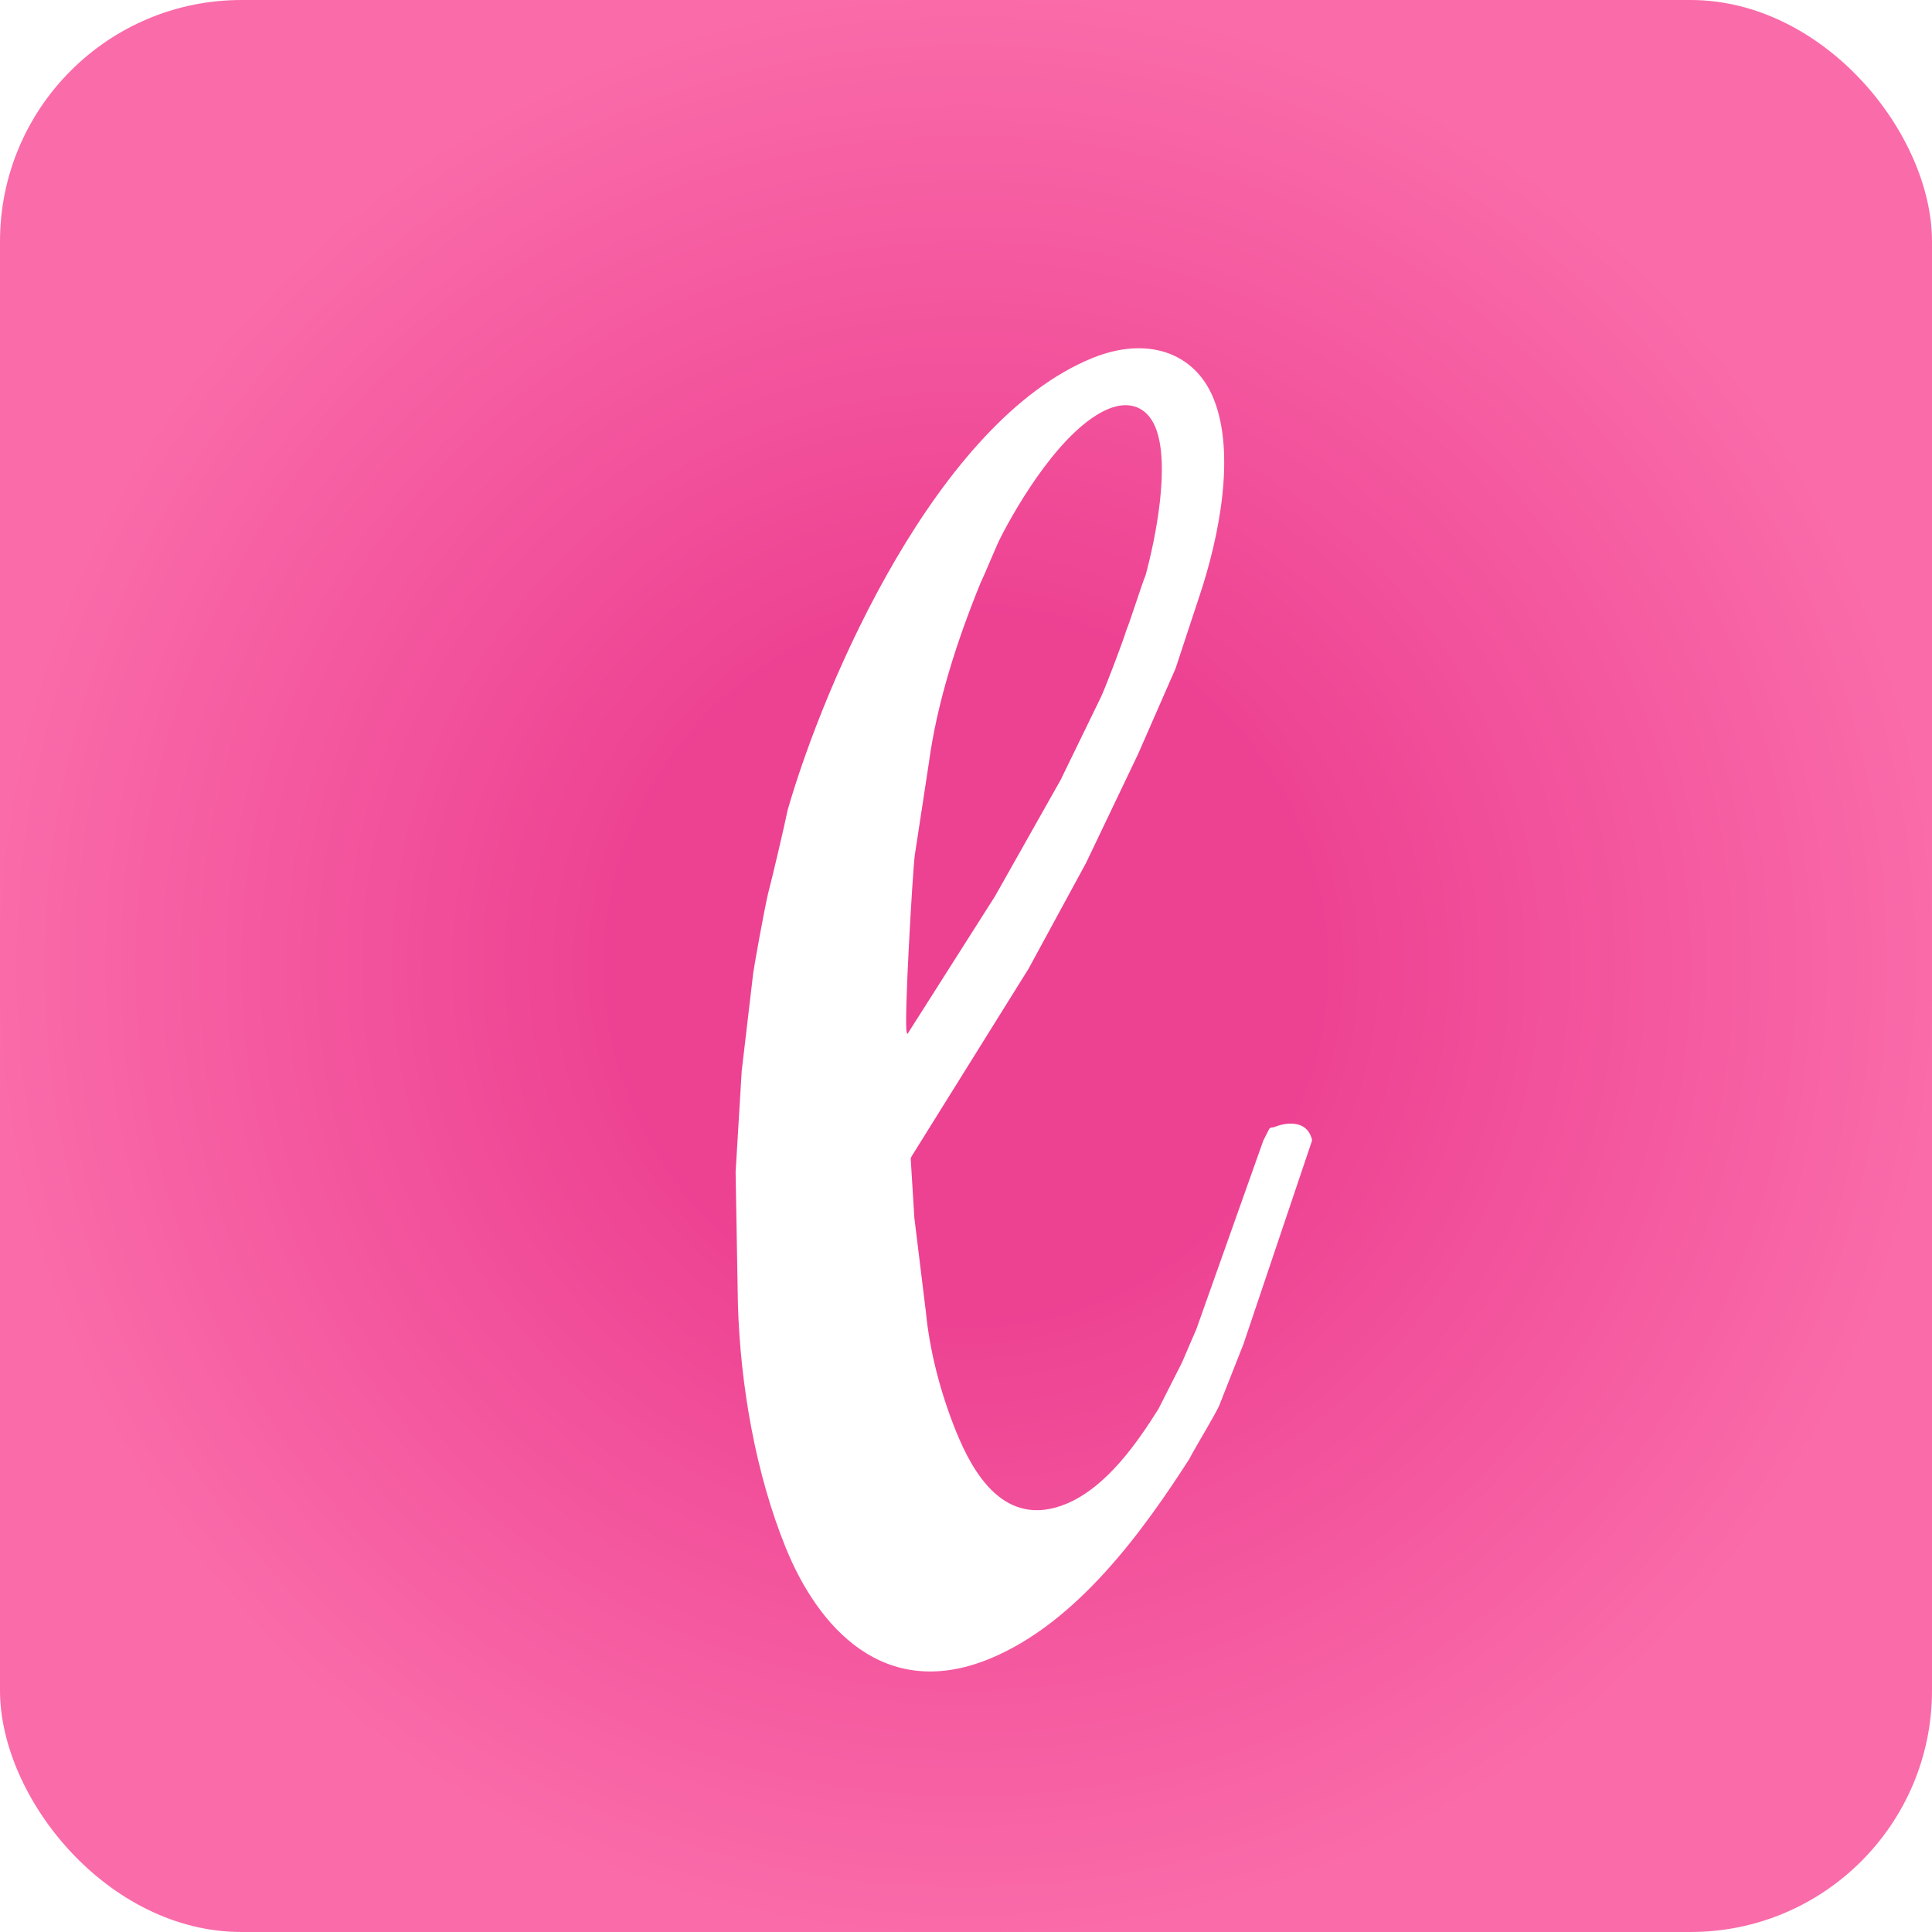 <svg width="64" height="64" viewBox="0 0 64 64" fill="none" xmlns="http://www.w3.org/2000/svg">
<rect width="64" height="64" rx="8" fill="url(#paint0_radial_153353_158782)"/>
<g filter="url(#filter0_d_153353_158782)">
<path d="M22.651 37.109L22.853 33.76L23.234 30.516C23.268 30.265 23.601 28.407 23.727 27.88C23.836 27.479 24.285 25.574 24.373 25.122C25.614 20.815 29.334 12.233 34.469 10.144C36.279 9.408 37.86 9.953 38.482 11.482C39.229 13.317 38.661 16.103 38.016 18.028L37.224 20.43L35.99 23.248L34.263 26.862L32.357 30.37L28.488 36.577L28.451 36.652L28.572 38.622L28.953 41.734C29.08 43.049 29.444 44.446 29.962 45.72C30.502 47.045 31.544 48.938 33.586 48.107C34.928 47.561 35.956 46.074 36.658 44.957C36.846 44.583 37.358 43.578 37.433 43.429L37.914 42.312L40.133 36.063L40.322 35.69C40.359 35.615 40.438 35.642 40.497 35.619C40.964 35.429 41.514 35.443 41.7 35.901C41.742 36.003 41.762 36.054 41.725 36.129L39.475 42.806L38.695 44.782C38.641 44.982 37.864 46.249 37.675 46.622C36.175 48.955 33.966 52.052 31.048 53.239C27.546 54.663 25.372 52.161 24.315 49.561C23.32 47.115 22.805 44.176 22.727 41.475L22.651 37.109ZM30.765 17.592C29.982 19.514 29.32 21.565 29.05 23.576L28.586 26.616C28.518 27.119 28.217 32.232 28.321 32.487L28.342 32.538L31.245 27.97L33.419 24.116L34.752 21.376C34.865 21.151 35.46 19.603 35.606 19.127C35.682 18.978 36.067 17.752 36.235 17.327C36.562 16.125 37.058 13.666 36.56 12.442C36.291 11.78 35.716 11.538 35.016 11.823C33.499 12.44 32.003 14.95 31.401 16.145C31.288 16.369 30.878 17.367 30.765 17.592Z" fill="white"/>
</g>
<defs>
<filter id="filter0_d_153353_158782" x="22.651" y="9.82" width="22.527" height="47.267" filterUnits="userSpaceOnUse" color-interpolation-filters="sRGB">
<feFlood flood-opacity="0" result="BackgroundImageFix"/>
<feColorMatrix in="SourceAlpha" type="matrix" values="0 0 0 0 0 0 0 0 0 0 0 0 0 0 0 0 0 0 127 0" result="hardAlpha"/>
<feOffset dx="1.717" dy="1.717"/>
<feGaussianBlur stdDeviation="0.858"/>
<feComposite in2="hardAlpha" operator="out"/>
<feColorMatrix type="matrix" values="0 0 0 0 0.78 0 0 0 0 0.173 0 0 0 0 0.475 0 0 0 0.5 0"/>
<feBlend mode="normal" in2="BackgroundImageFix" result="effect1_dropShadow_153353_158782"/>
<feBlend mode="normal" in="SourceGraphic" in2="effect1_dropShadow_153353_158782" result="shape"/>
</filter>
<radialGradient id="paint0_radial_153353_158782" cx="0" cy="0" r="1" gradientUnits="userSpaceOnUse" gradientTransform="translate(32 32) rotate(90) scale(32)">
<stop offset="0.349" stop-color="#ED4192"/>
<stop offset="1" stop-color="#FA6BA9"/>
</radialGradient>
</defs>
</svg>
